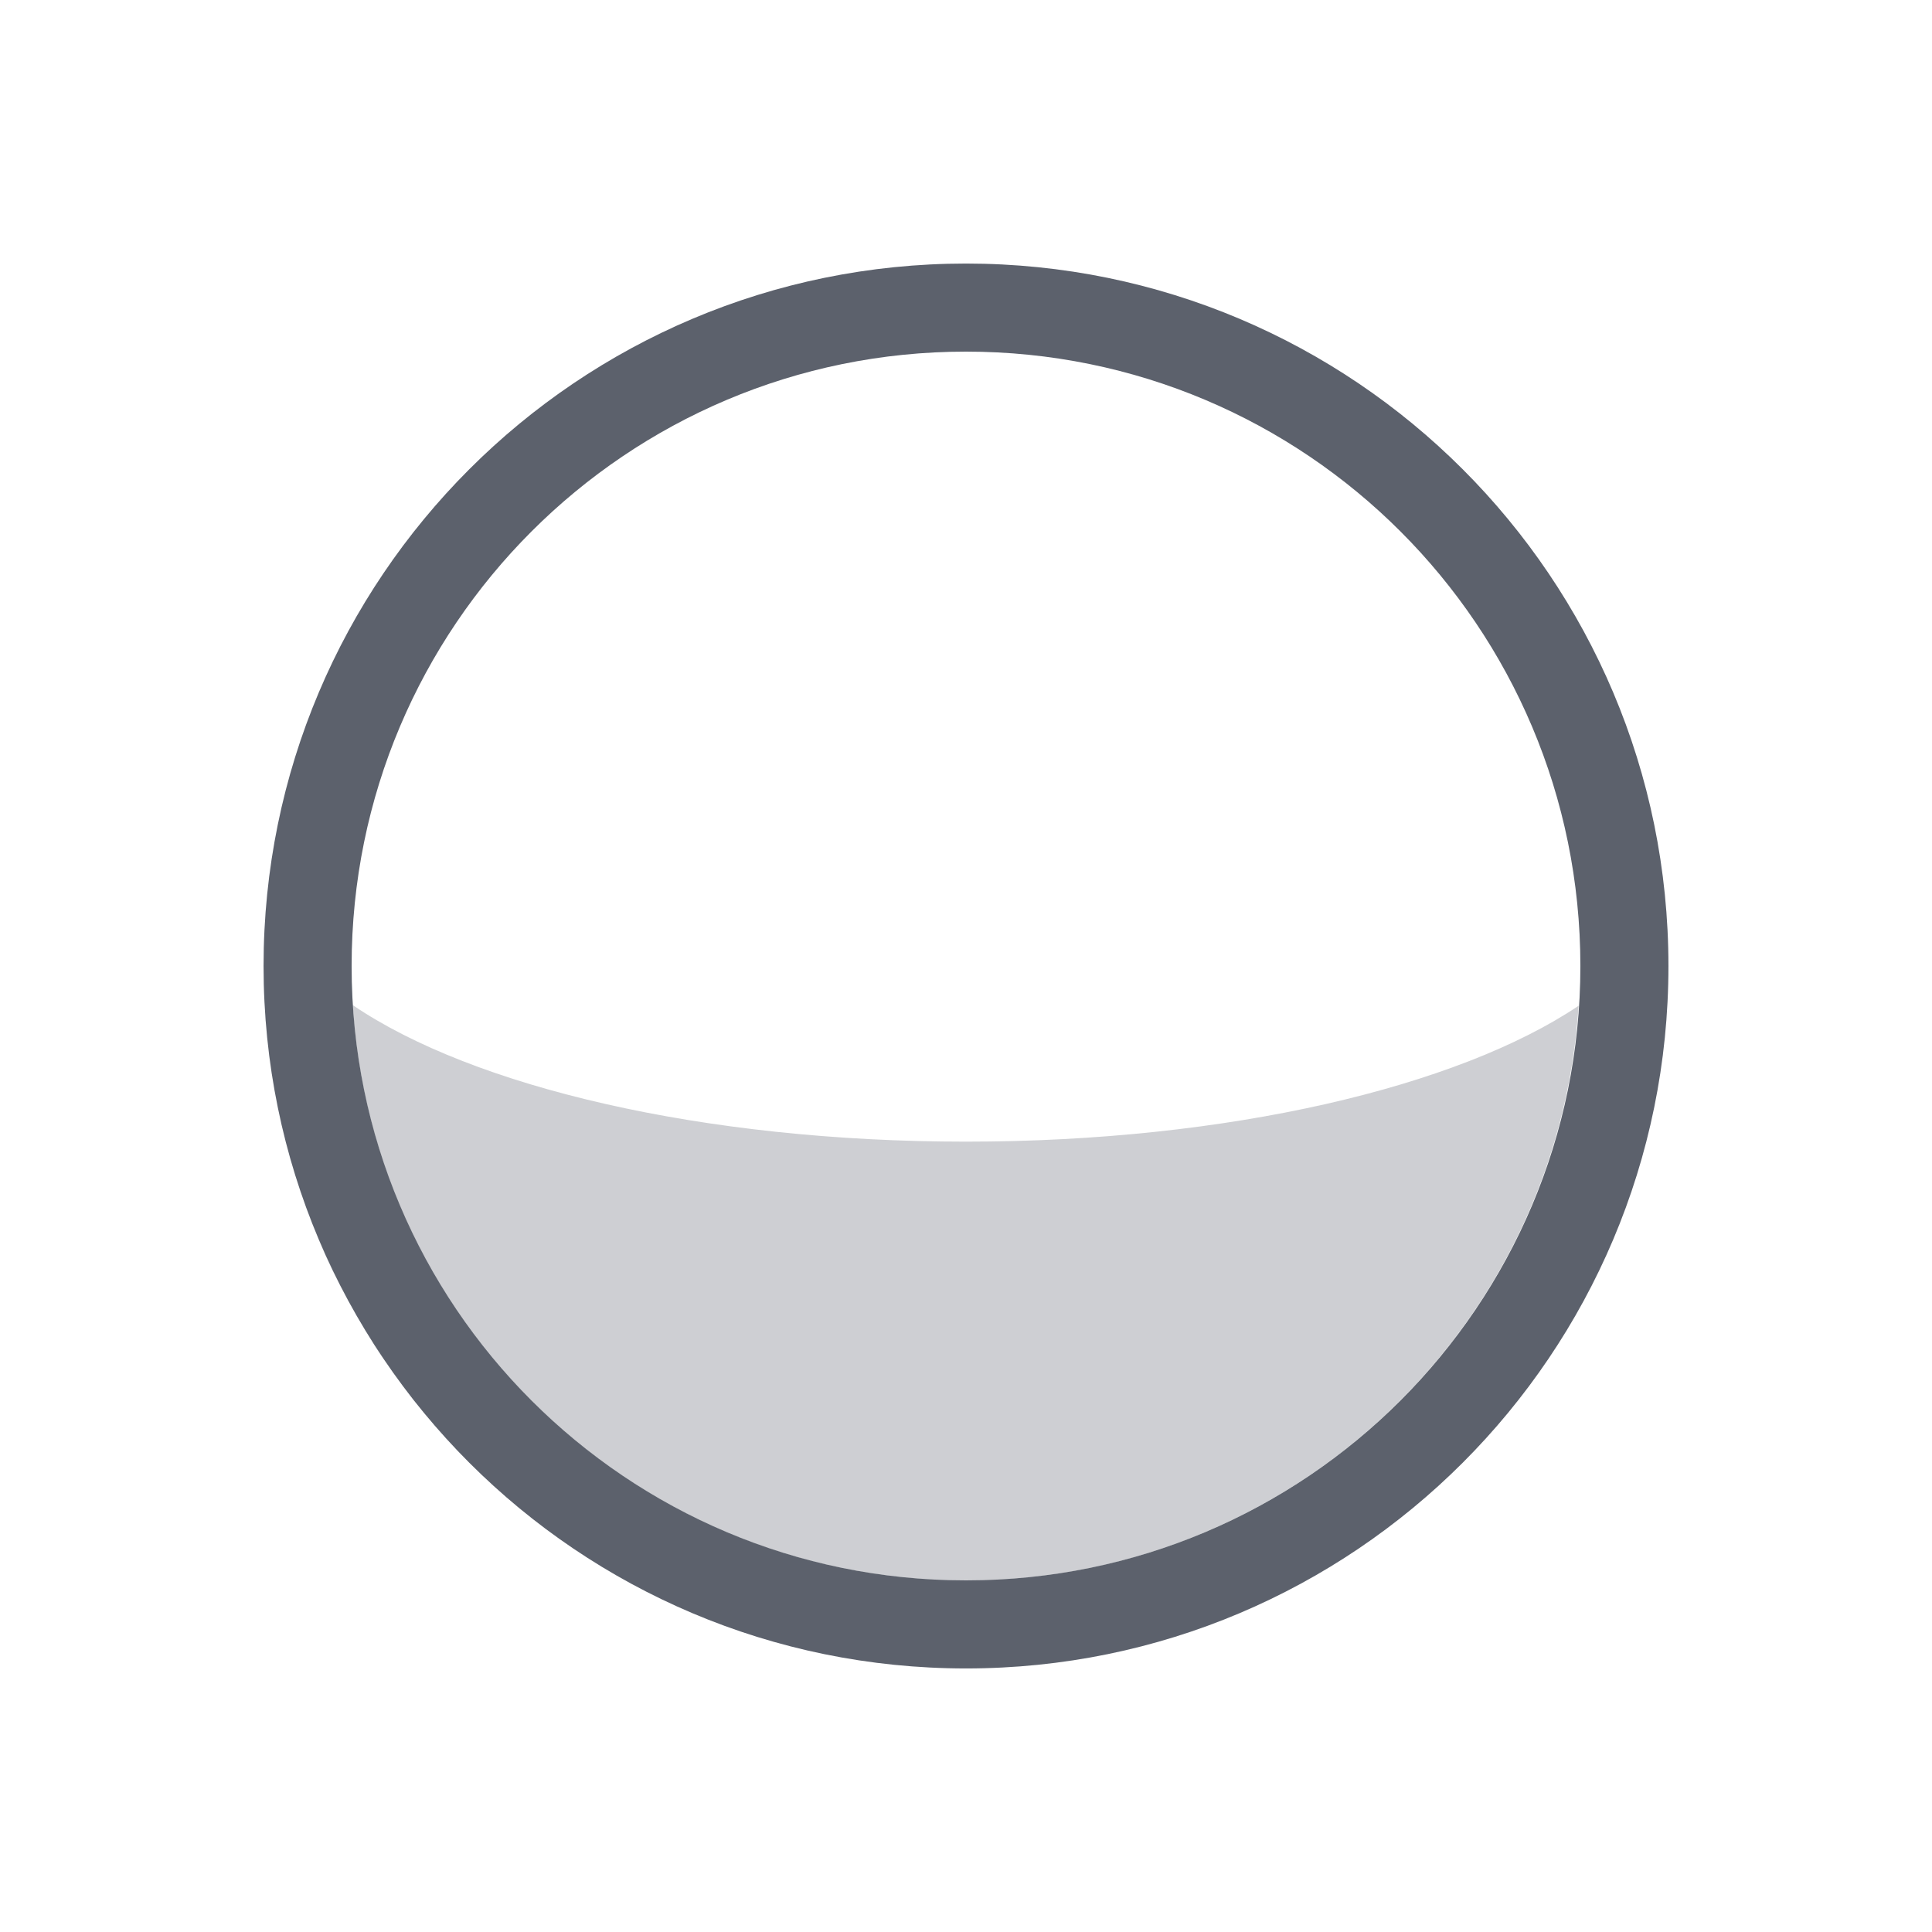 <svg height="12pt" viewBox="0 0 12 12" width="12pt" xmlns="http://www.w3.org/2000/svg" xmlns:xlink="http://www.w3.org/1999/xlink"><filter id="a" height="100%" width="100%" x="0%" y="0%"><feColorMatrix in="SourceGraphic" type="matrix" values="0 0 0 0 1 0 0 0 0 1 0 0 0 0 1 0 0 0 1 0"/></filter><mask id="b"><g filter="url(#a)"><path d="m0 0h12v12h-12z" fill-opacity=".302"/></g></mask><clipPath id="c"><path d="m0 0h12v12h-12z"/></clipPath><path d="m6 1.637c-2.41 0-4.363 1.953-4.363 4.363s1.953 4.363 4.363 4.363 4.363-1.953 4.363-4.363-1.953-4.363-4.363-4.363zm0 .547c2.109 0 3.816 1.707 3.816 3.816s-1.707 3.816-3.816 3.816-3.816-1.707-3.816-3.816 1.707-3.816 3.816-3.816zm0 0" fill="#5c616c"/><g clip-path="url(#c)" mask="url(#b)"><path d="m1.656 5.598c0 .012 0 .027-.004.039.004-.012.004-.02.004-.031 0-.004 0-.004 0-.008zm.535.645c.125 2.012 1.793 3.574 3.809 3.574 2.012 0 3.676-1.562 3.805-3.57-.75.504-2.176.844-3.805.844-1.633 0-3.062-.34-3.809-.848zm8.152.133c-.008.082-.016.164-.027.246.012-.082.02-.164.027-.246zm-8.684.07c.02.191.055.379.102.566-.047-.188-.082-.371-.102-.566zm.102.566c.012.051.023.102.035.152-.012-.051-.023-.102-.035-.152zm.035.152c.051.18.109.359.184.535-.074-.172-.133-.355-.184-.535zm8.492-.371c-.016.086-.035.176-.059.262.023-.086.043-.176.059-.262zm-.102.426c-.023.086-.051.168-.082.25.027-.082.059-.164.082-.25zm-.141.41c-.035.086-.074.168-.113.254.039-.086.078-.168.113-.254zm-8.066.07c.059.133.121.266.188.391-.066-.125-.133-.258-.188-.391zm7.891.312c-.043.078-.086.156-.133.23.047-.074.09-.152.133-.23zm-7.645.172c.051.086.102.18.16.262-.055-.086-.109-.172-.16-.262zm7.414.215c-.039.062-.082.121-.125.18.043-.059.086-.117.125-.18zm-7.125.223c.043.059.086.113.133.168-.047-.055-.086-.113-.129-.168zm6.875.125c-.047.055-.098.109-.148.164.051-.055.102-.109.148-.164zm-6.598.207c.047.051.094.102.141.148-.047-.047-.094-.098-.141-.148zm6.309.113c-.047.047-.098.094-.148.141.051-.047.102-.094.148-.141zm-6.012.176c.055.051.109.102.164.148-.055-.047-.109-.098-.164-.148zm5.699.113c-.055.043-.109.086-.168.129.055-.043.113-.086.168-.129zm-5.367.16c.059.043.117.086.18.125-.062-.039-.121-.082-.18-.125zm5.023.098c-.086.055-.172.109-.262.16.086-.051.18-.102.262-.16zm-4.688.125c.074.047.152.09.23.133-.078-.043-.156-.086-.23-.133zm.359.195c.086.039.168.078.254.113-.086-.035-.168-.074-.254-.113zm3.582.086c-.172.074-.352.129-.535.18.184-.047.359-.105.535-.18zm-.535.18c-.051.016-.102.031-.152.043.051-.012.102-.027.152-.043zm-.152.043c-.188.043-.371.078-.566.098.191-.02.379-.055.566-.098zm-2.48-.137c.082.027.164.059.25.082-.086-.023-.168-.051-.25-.082zm.414.125c.086.023.176.043.262.059-.086-.016-.176-.035-.262-.059zm.434.086c.082.012.164.02.246.027-.082-.008-.164-.016-.246-.027zm0 0" fill="#5c616c"/></g></svg>